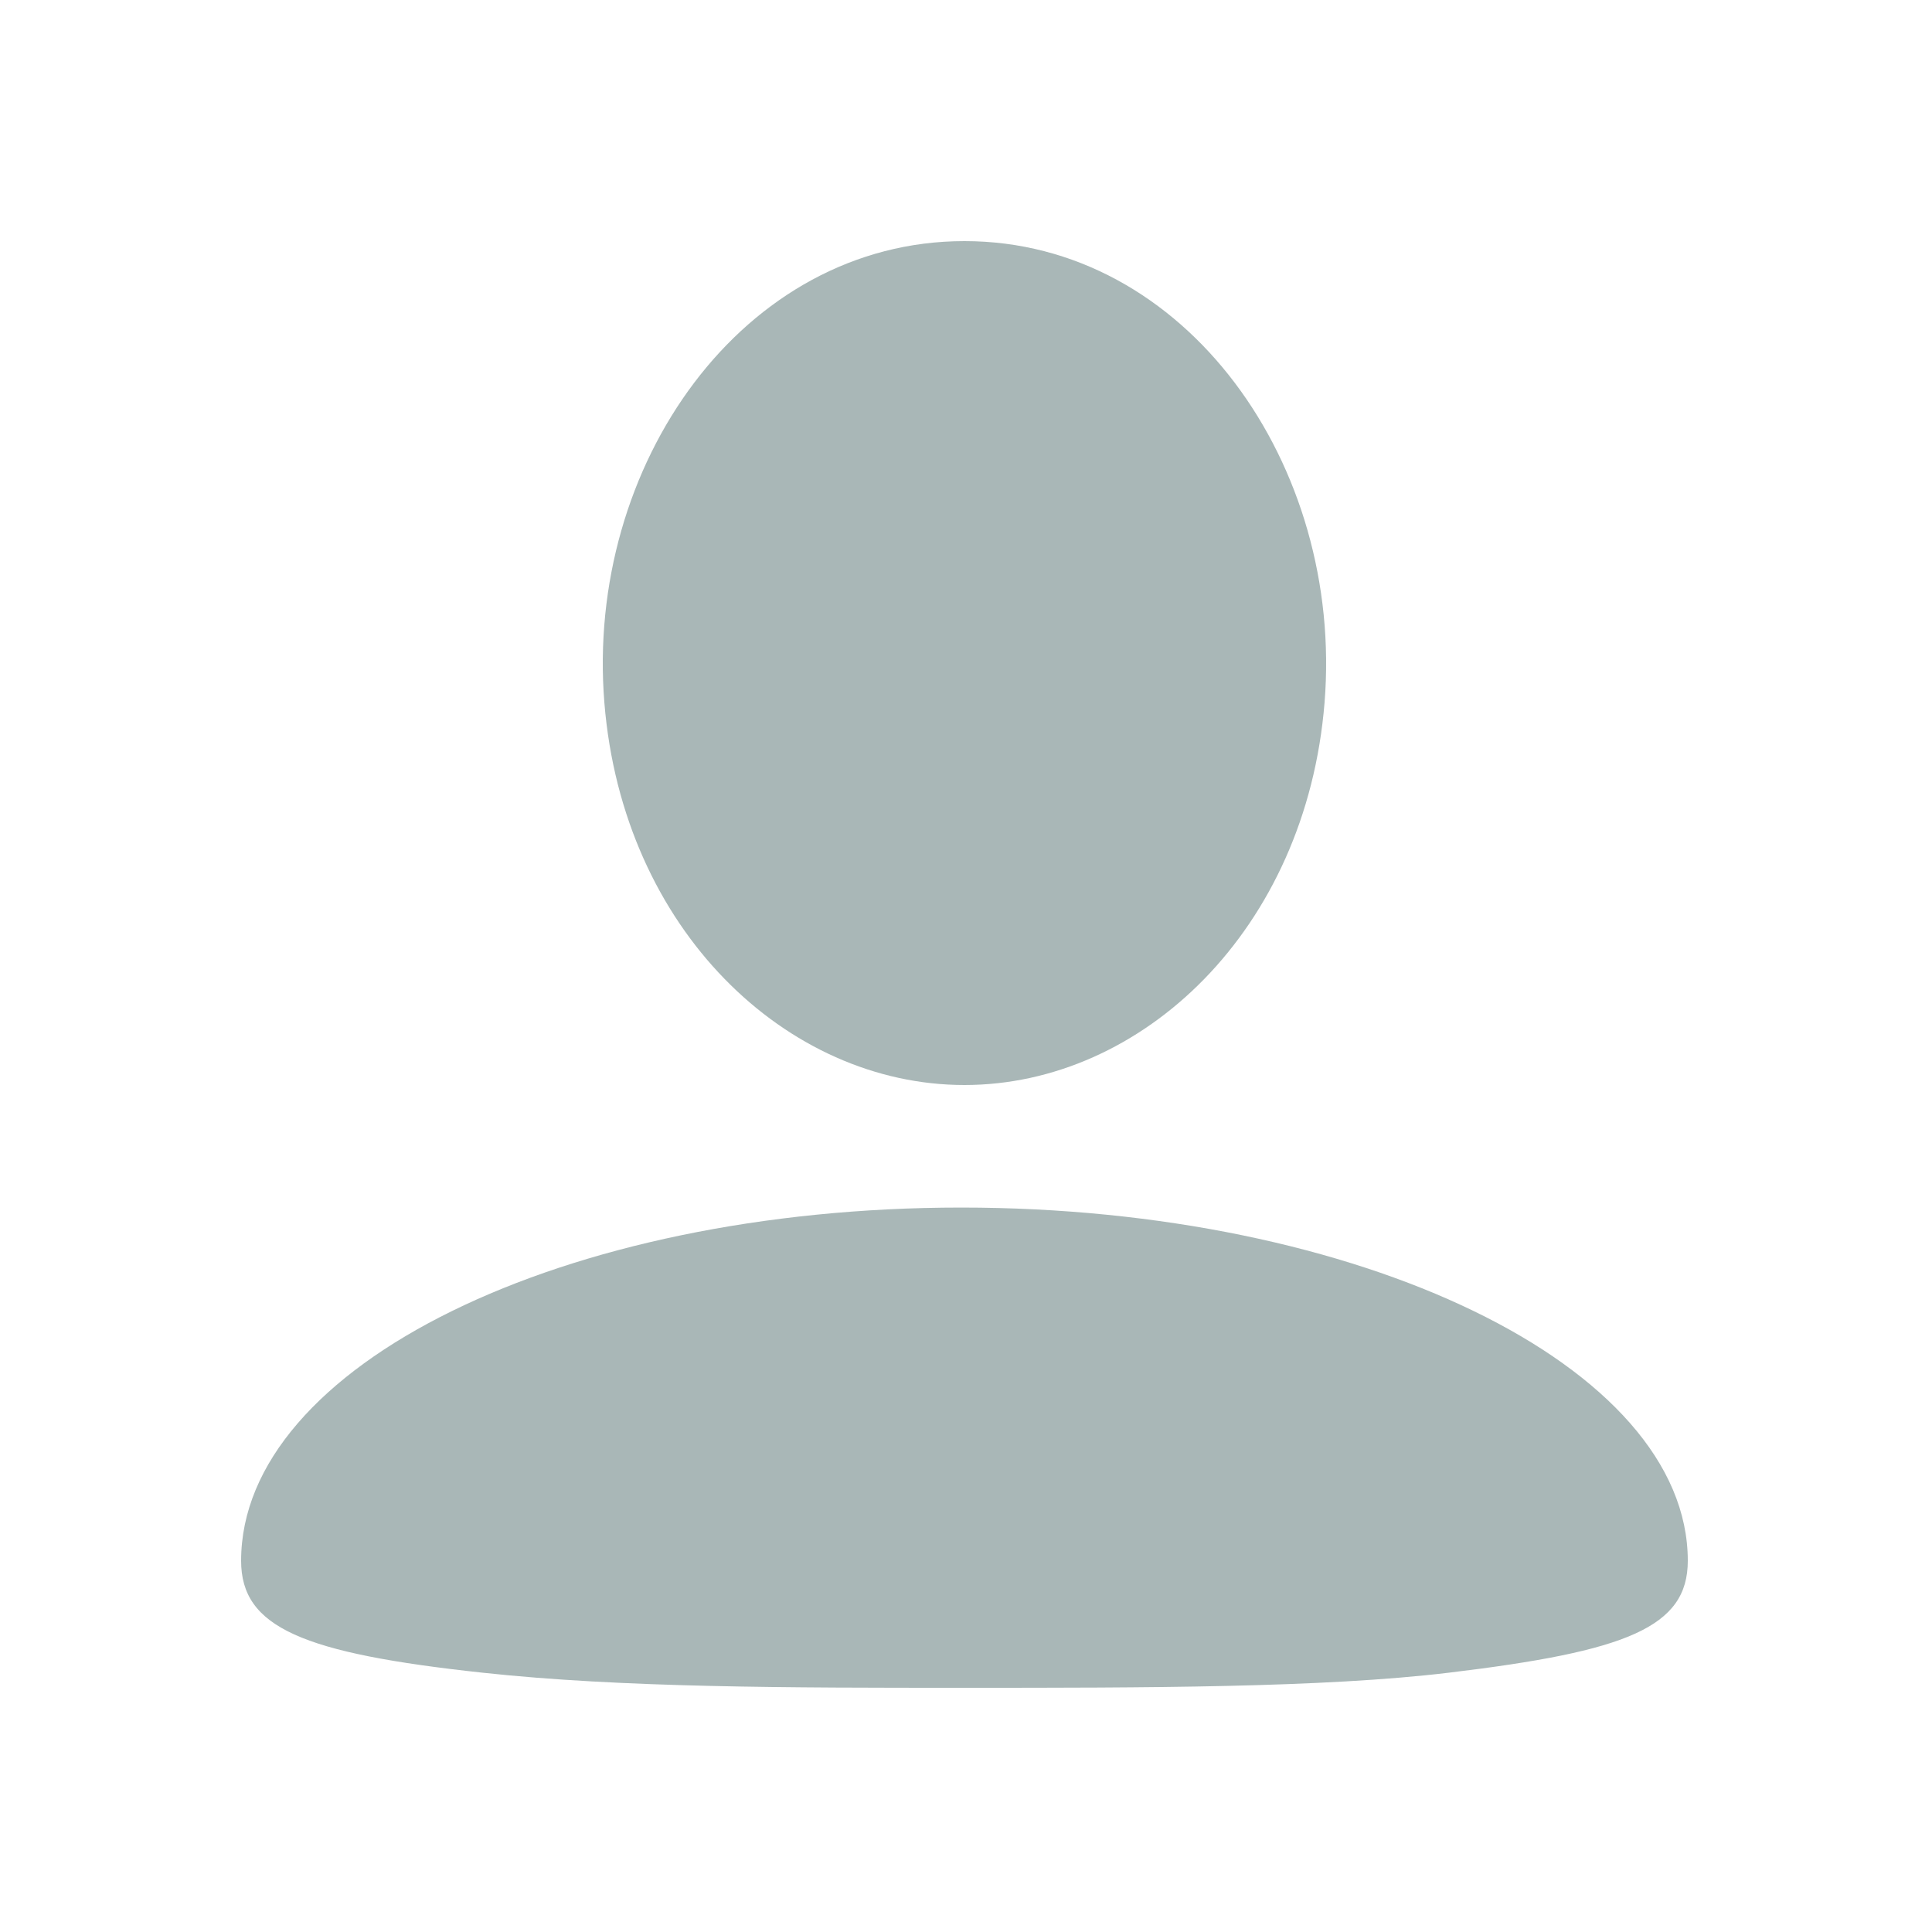 <?xml version="1.0" standalone="no"?><!DOCTYPE svg PUBLIC "-//W3C//DTD SVG 1.1//EN" "http://www.w3.org/Graphics/SVG/1.1/DTD/svg11.dtd"><svg width="200" height="200" viewBox="0 0 200 200" version="1.1" xmlns="http://www.w3.org/2000/svg" xmlns:xlink="http://www.w3.org/1999/xlink"><defs><style type="text/css"><![CDATA[
@font-face { font-family: ifont; src: url("//at.alicdn.com/t/font_1442373896_4754455.eot?#iefix") format("embedded-opentype"), url("//at.alicdn.com/t/font_1442373896_4754455.woff") format("woff"), url("//at.alicdn.com/t/font_1442373896_4754455.ttf") format("truetype"), url("//at.alicdn.com/t/font_1442373896_4754455.svg#ifont") format("svg"); }

]]></style></defs><g class="transform-group"><g transform="scale(0.195, 0.195)"><path d="M511.998 576c94.334 0 181.402-82.411 191.162-202.94C713.365 246.947 629.612 128 511.998 128c-117.61 0-201.368 118.947-191.155 245.06C330.599 493.589 417.669 576 511.998 576zM510.289 641.055C299.156 641.055 128 725.014 128 828.584 128 864 160.558 877.651 256.311 888c74.022 8 162.397 8 255.689 8 95.561 0 190.333 0 257.006-8C863.323 876.683 896 864 896 828.584 896 725.014 721.415 641.055 510.289 641.055z" fill="#a9b7b7"></path></g></g></svg>